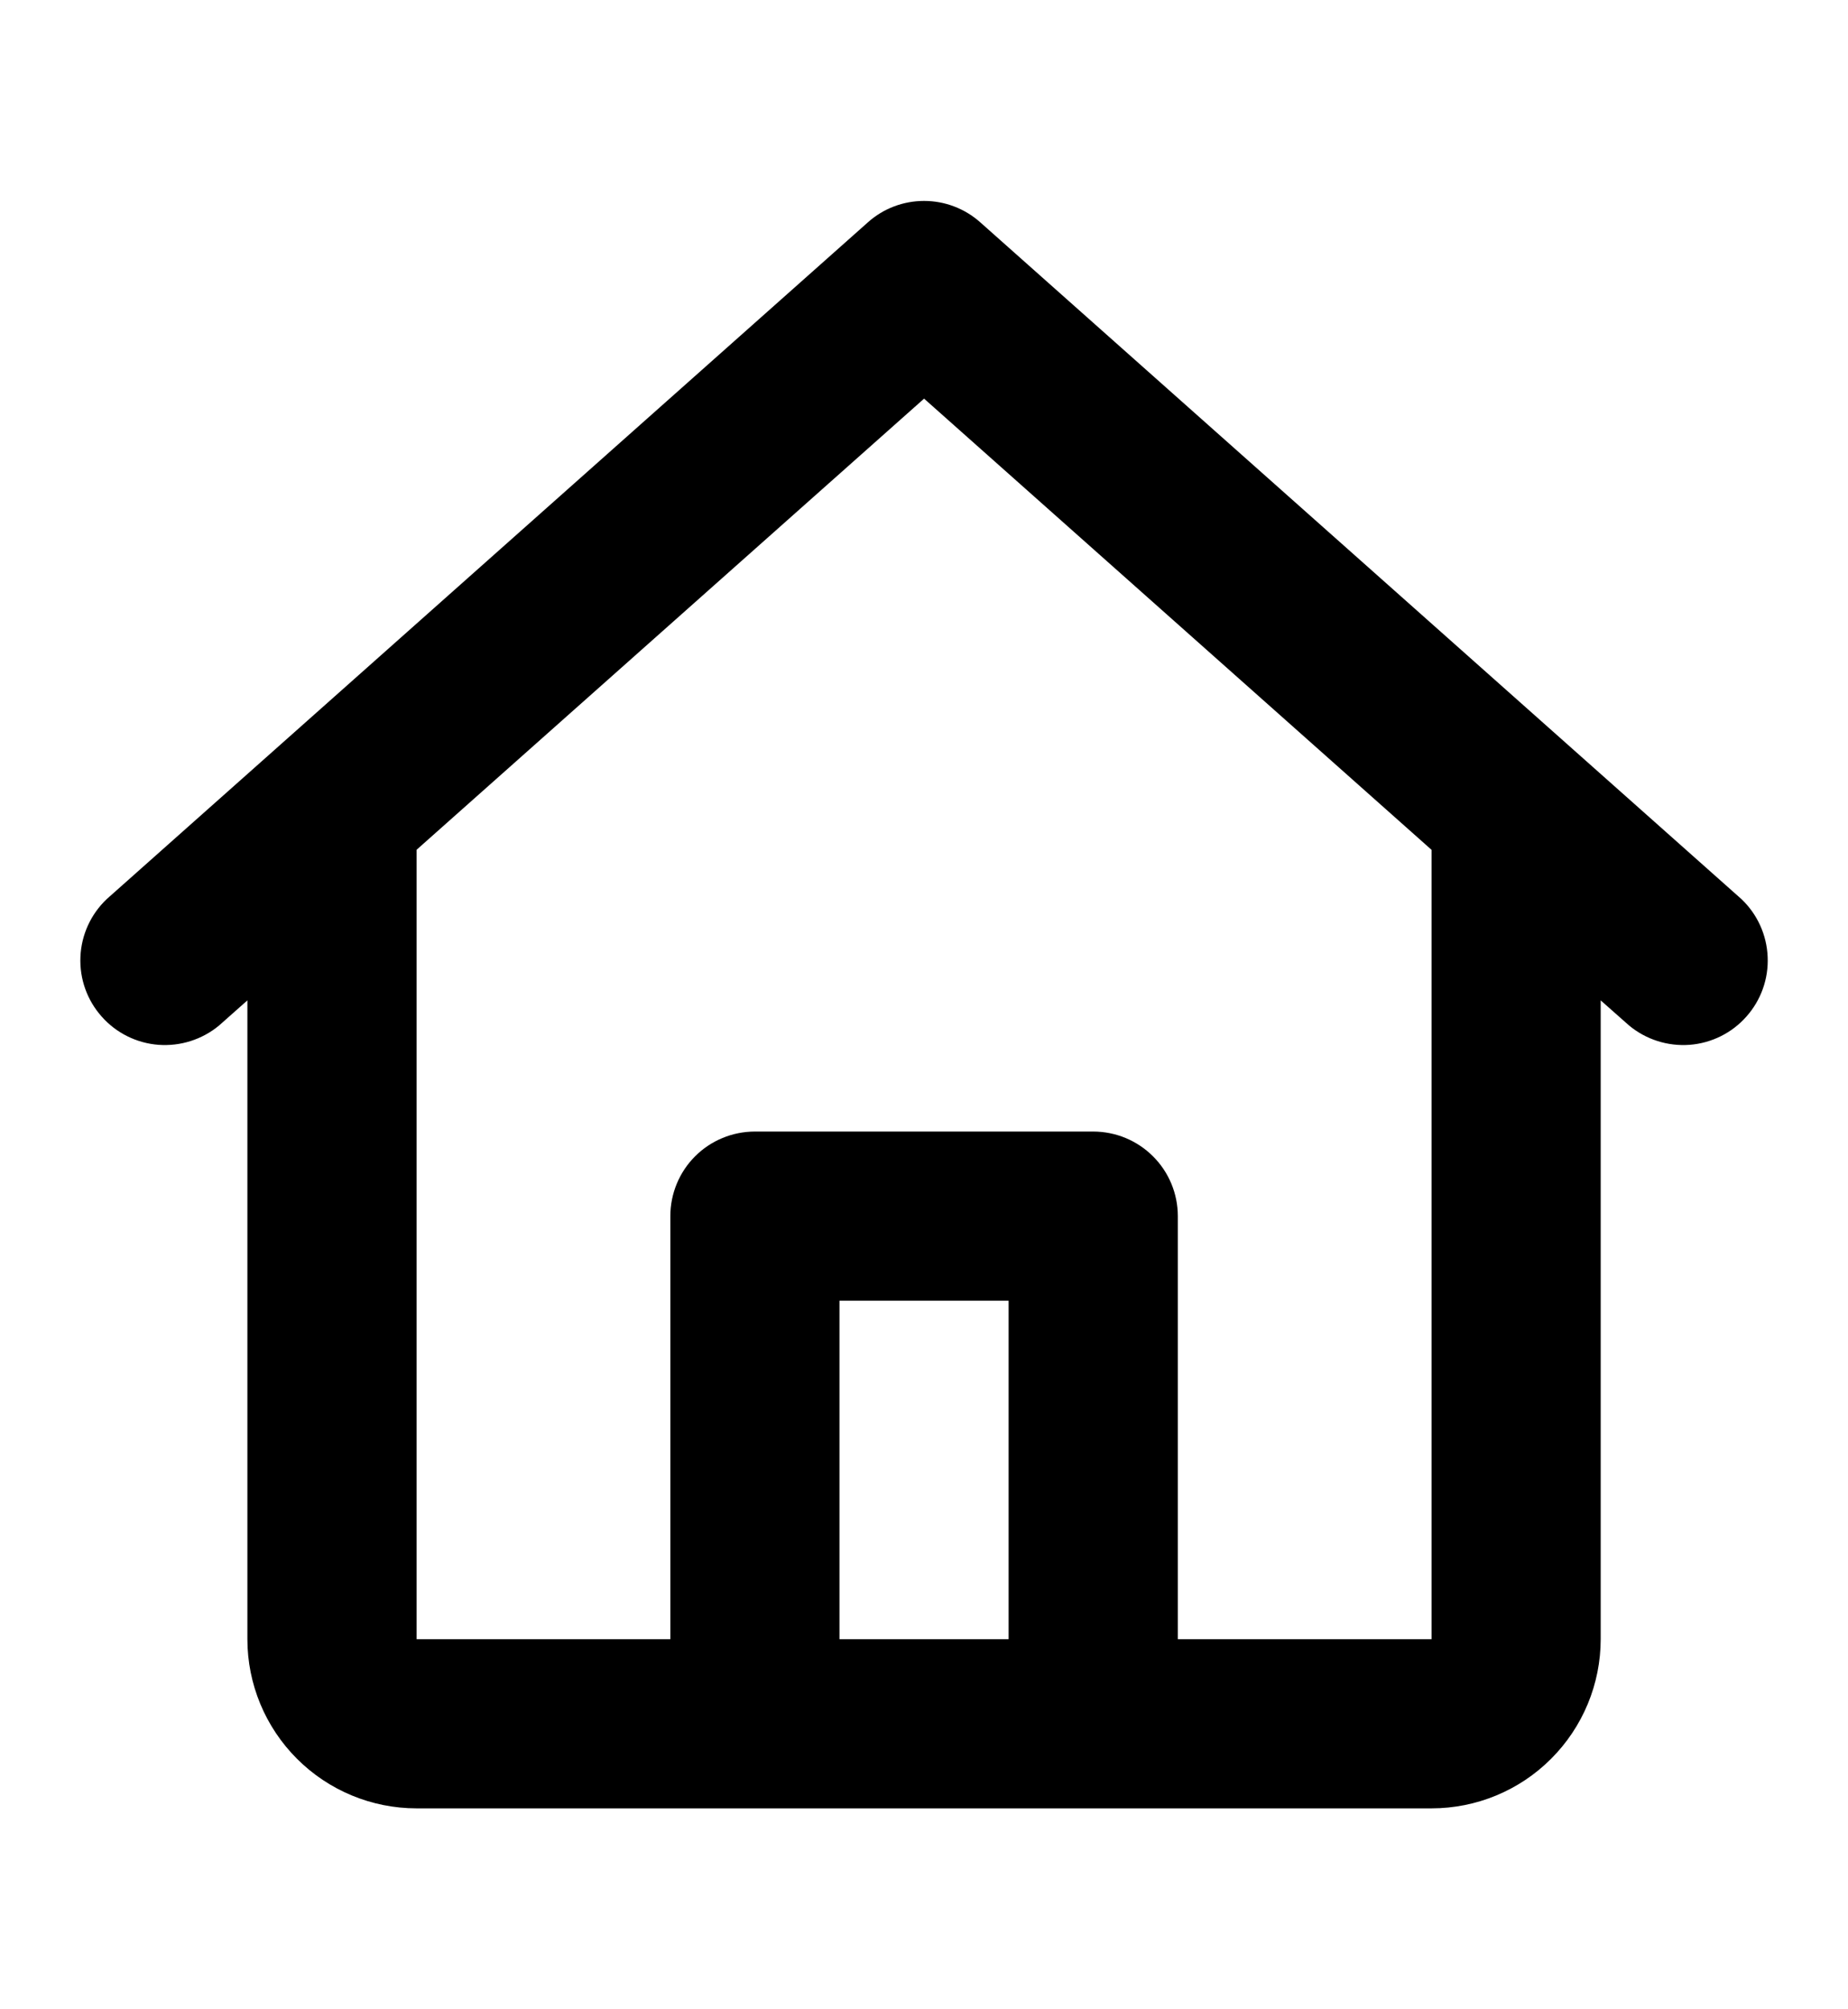 <svg width="23" height="25" viewBox="0 0 23 25" fill="none" xmlns="http://www.w3.org/2000/svg">
<path d="M10.802 2.766C10.994 2.594 11.243 2.5 11.501 2.5C11.758 2.5 12.007 2.594 12.2 2.766L21.674 11.187C21.872 11.375 21.989 11.633 22 11.906C22.012 12.179 21.917 12.445 21.735 12.649C21.554 12.854 21.3 12.979 21.028 13C20.756 13.02 20.486 12.934 20.276 12.76L19.922 12.447V20.395C19.922 20.953 19.7 21.488 19.305 21.883C18.911 22.278 18.375 22.5 17.817 22.5H5.185C4.626 22.5 4.091 22.278 3.696 21.883C3.301 21.488 3.079 20.953 3.079 20.395V12.447L2.726 12.76C2.516 12.934 2.246 13.02 1.973 13C1.701 12.979 1.447 12.854 1.266 12.649C1.084 12.445 0.989 12.179 1.001 11.906C1.012 11.633 1.13 11.375 1.328 11.187L10.802 2.766ZM5.185 10.573V20.395H8.343V15.131C8.343 14.852 8.454 14.584 8.651 14.387C8.848 14.19 9.116 14.079 9.395 14.079H13.606C13.885 14.079 14.153 14.19 14.35 14.387C14.548 14.584 14.659 14.852 14.659 15.131V20.395H17.817V10.574L11.501 4.96L5.185 10.573ZM12.553 20.395V16.184H10.448V20.395H12.553Z" fill="black"/>
</svg>
